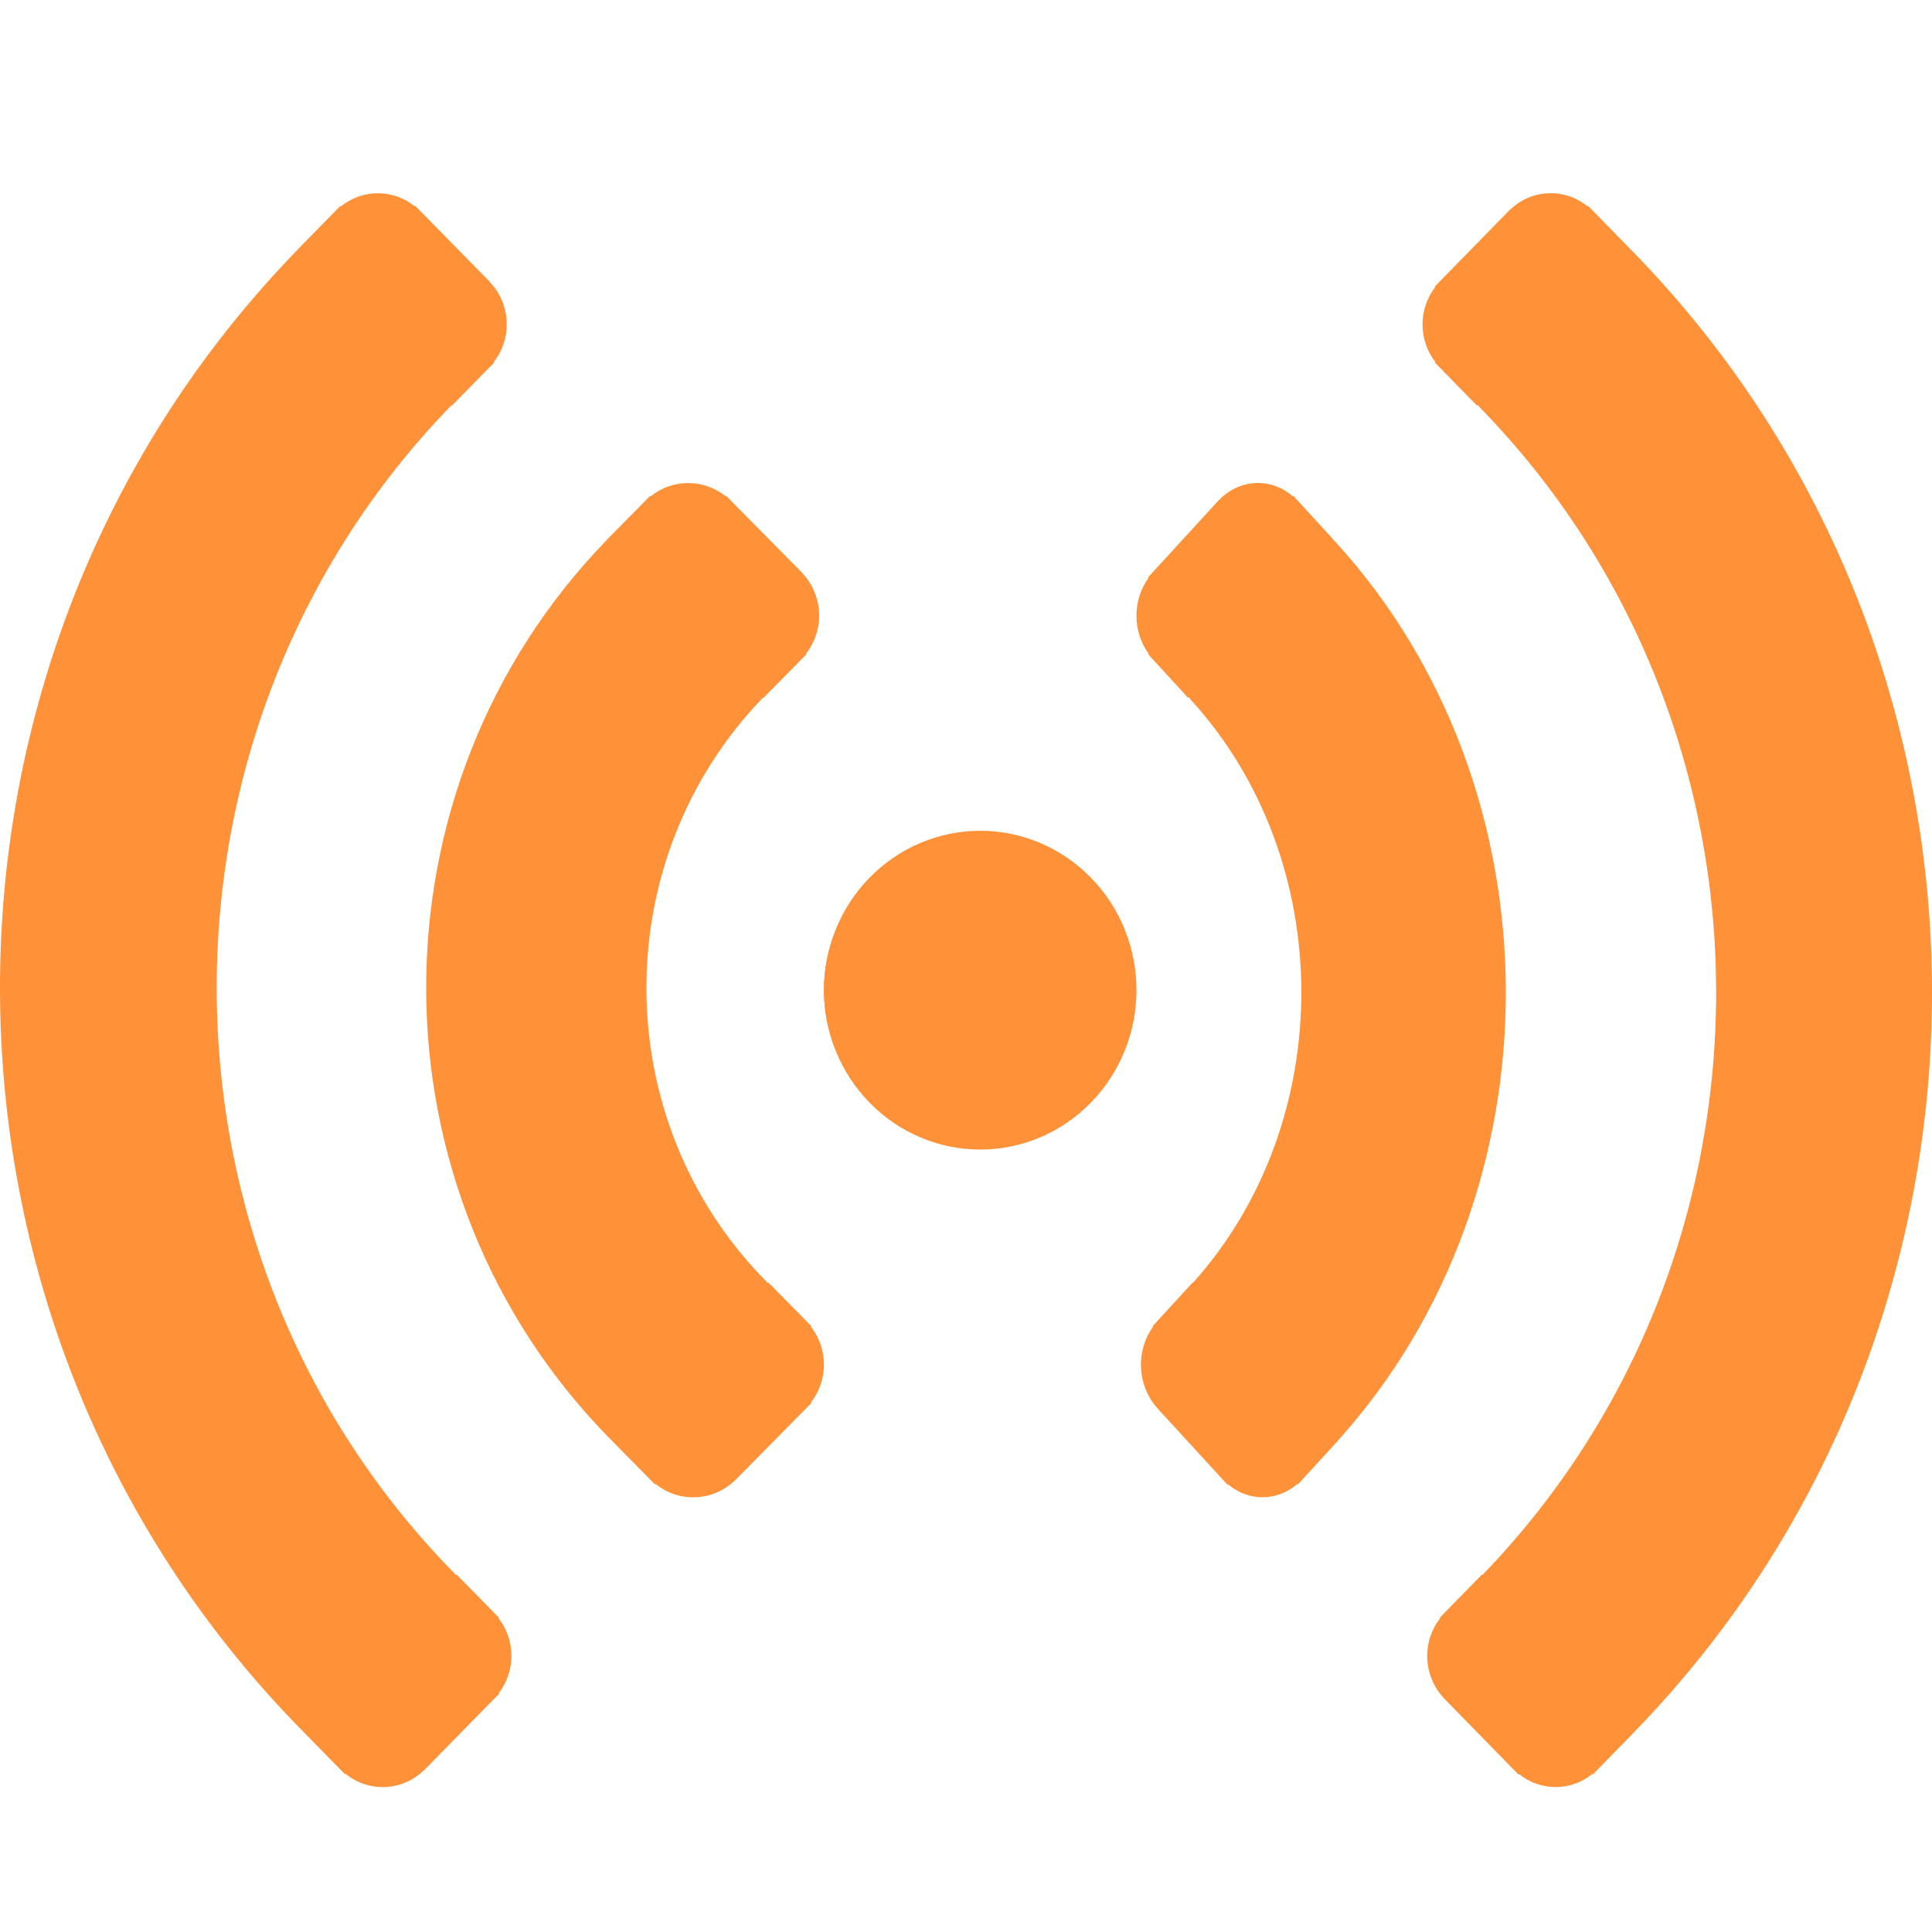 <svg width="80" height="80" viewBox="0 0 80 80" fill="none" xmlns="http://www.w3.org/2000/svg">
<path d="M35.952 36.472C35.371 37.066 34.909 37.771 34.595 38.548C34.28 39.324 34.118 40.156 34.117 40.997C34.117 41.837 34.279 42.67 34.593 43.447C34.908 44.223 35.369 44.929 35.95 45.523C36.531 46.118 37.222 46.59 37.981 46.913C38.741 47.235 39.556 47.401 40.378 47.401C41.201 47.401 42.015 47.235 42.775 46.913C43.535 46.591 44.225 46.119 44.807 45.524C45.389 44.93 45.851 44.224 46.166 43.447C46.481 42.67 46.644 41.837 46.644 40.996C46.644 40.155 46.481 39.322 46.166 38.545C45.851 37.768 45.389 37.063 44.807 36.468C44.225 35.874 43.535 35.402 42.775 35.08C42.016 34.758 41.201 34.593 40.379 34.593C39.556 34.594 38.742 34.76 37.983 35.082C37.223 35.404 36.533 35.877 35.952 36.472ZM67.703 71.685C84.139 54.736 84.1 27.277 67.577 10.383C67.553 10.359 67.525 10.344 67.502 10.321L67.508 10.315L65.763 8.528L65.742 8.549C65.278 8.17 64.695 7.975 64.101 8.003C63.507 8.03 62.944 8.277 62.515 8.698L62.512 8.695L62.485 8.722L62.477 8.729L62.471 8.738L59.615 11.656L59.614 11.658L59.613 11.659L59.407 11.869L59.427 11.89C59.087 12.333 58.902 12.881 58.904 13.444C58.906 14.008 59.094 14.554 59.438 14.995L59.418 15.015L59.614 15.215L59.615 15.216L61.164 16.799L61.192 16.771C61.215 16.795 61.23 16.824 61.254 16.848C74.29 30.177 74.331 51.836 61.38 65.22L61.362 65.202L59.814 66.784L59.811 66.786L59.809 66.789L59.616 66.987L59.635 67.007C59.264 67.482 59.074 68.078 59.1 68.685C59.127 69.292 59.369 69.868 59.78 70.307L59.777 70.31L59.809 70.343L59.811 70.346L59.814 70.348L61.251 71.817L61.253 71.82L61.256 71.822L62.672 73.27L62.674 73.273L62.677 73.275L62.881 73.483L62.902 73.462C63.335 73.811 63.871 74 64.422 73.998C64.974 73.996 65.508 73.804 65.94 73.453L65.959 73.473L67.572 71.823C67.573 71.821 67.575 71.82 67.577 71.819L67.596 71.799L67.706 71.686L67.703 71.685Z" fill="#FF9138"/>
<path d="M55.393 59.66C64.711 49.341 64.674 32.673 55.273 22.411C55.251 22.387 55.224 22.372 55.202 22.347L55.209 22.34L53.555 20.533L53.535 20.555C53.096 20.171 52.543 19.975 51.981 20.002C51.419 20.03 50.885 20.279 50.479 20.705L50.476 20.701L50.448 20.732L50.443 20.736L50.439 20.742L47.735 23.693L47.731 23.696L47.728 23.701L47.535 23.911L47.555 23.933C47.232 24.38 47.057 24.934 47.059 25.504C47.06 26.074 47.238 26.627 47.564 27.072L47.545 27.093L49.199 28.899L49.225 28.87C49.247 28.895 49.261 28.924 49.284 28.948C55.383 35.605 55.417 46.404 49.4 53.118L49.387 53.104L47.92 54.705L47.919 54.706L47.917 54.709L47.733 54.91L47.752 54.93C47.4 55.41 47.22 56.012 47.246 56.626C47.271 57.239 47.5 57.822 47.889 58.265L47.885 58.27L50.826 61.478L50.845 61.457C51.256 61.809 51.763 62 52.285 61.998C52.807 61.997 53.313 61.803 53.721 61.448L53.741 61.469L55.395 59.663L55.393 59.66Z" fill="#FF9138"/>
<path d="M45.165 36.336C44.565 35.722 43.852 35.236 43.067 34.904C42.282 34.572 41.44 34.401 40.59 34.401C39.74 34.401 38.899 34.572 38.114 34.904C37.329 35.235 36.615 35.722 36.015 36.335C35.413 36.947 34.936 37.674 34.611 38.475C34.285 39.276 34.118 40.134 34.118 41.001C34.118 41.867 34.285 42.725 34.611 43.526C34.936 44.327 35.413 45.054 36.015 45.666C36.615 46.28 37.328 46.766 38.114 47.098C38.898 47.43 39.74 47.601 40.59 47.601C41.44 47.601 42.281 47.43 43.066 47.098C43.851 46.766 44.564 46.279 45.164 45.665C46.377 44.428 47.059 42.75 47.059 41.001C47.059 39.251 46.378 37.573 45.165 36.336Z" fill="#FF9138"/>
<path d="M33.574 54.93L33.594 54.91L33.396 54.71L33.393 54.706L31.812 53.102L31.784 53.131C31.761 53.107 31.745 53.078 31.722 53.054C25.154 46.396 25.117 35.597 31.597 28.884L31.611 28.898L33.392 27.093L33.371 27.072C33.75 26.592 33.944 25.989 33.916 25.376C33.889 24.762 33.643 24.179 33.223 23.736L33.227 23.732L30.06 20.522L30.039 20.543C29.597 20.191 29.05 20 28.488 20.002C27.926 20.003 27.381 20.198 26.941 20.553L26.921 20.533L25.14 22.338L25.143 22.341C15.107 32.661 15.148 49.328 25.272 59.591C25.295 59.615 25.324 59.631 25.348 59.654L25.341 59.661L27.123 61.467L27.144 61.446C27.617 61.829 28.212 62.025 28.817 61.998C29.422 61.97 29.997 61.721 30.434 61.296L30.437 61.299L30.468 61.268L30.473 61.264L30.477 61.259L33.39 58.306L33.393 58.304L33.604 58.09L33.583 58.069C33.931 57.621 34.12 57.068 34.118 56.498C34.116 55.928 33.924 55.376 33.574 54.93Z" fill="#FF9138"/>
<path d="M20.641 67.005L20.661 66.985L18.907 65.2L18.879 65.228C18.856 65.204 18.841 65.176 18.818 65.151C5.731 51.822 5.692 30.165 18.693 16.782L18.709 16.799L20.263 15.216L20.266 15.214L20.268 15.211L20.462 15.014L20.443 14.993C20.816 14.519 21.007 13.923 20.98 13.316C20.953 12.709 20.71 12.132 20.297 11.694L20.301 11.69L17.185 8.516L17.164 8.538C16.729 8.189 16.192 8 15.638 8.002C15.085 8.004 14.548 8.196 14.116 8.547L14.095 8.526L12.343 10.312L12.346 10.315C-4.156 27.264 -4.116 54.724 12.471 71.617C12.495 71.641 12.523 71.656 12.546 71.679L12.539 71.686L14.292 73.473L14.313 73.452C14.779 73.831 15.364 74.025 15.96 73.997C16.556 73.97 17.122 73.723 17.552 73.302L17.556 73.305L20.459 70.347L20.465 70.343L20.469 70.337L20.671 70.131L20.651 70.11C20.993 69.667 21.178 69.12 21.177 68.556C21.175 67.993 20.986 67.446 20.641 67.005Z" fill="#FF9138"/>
</svg>
